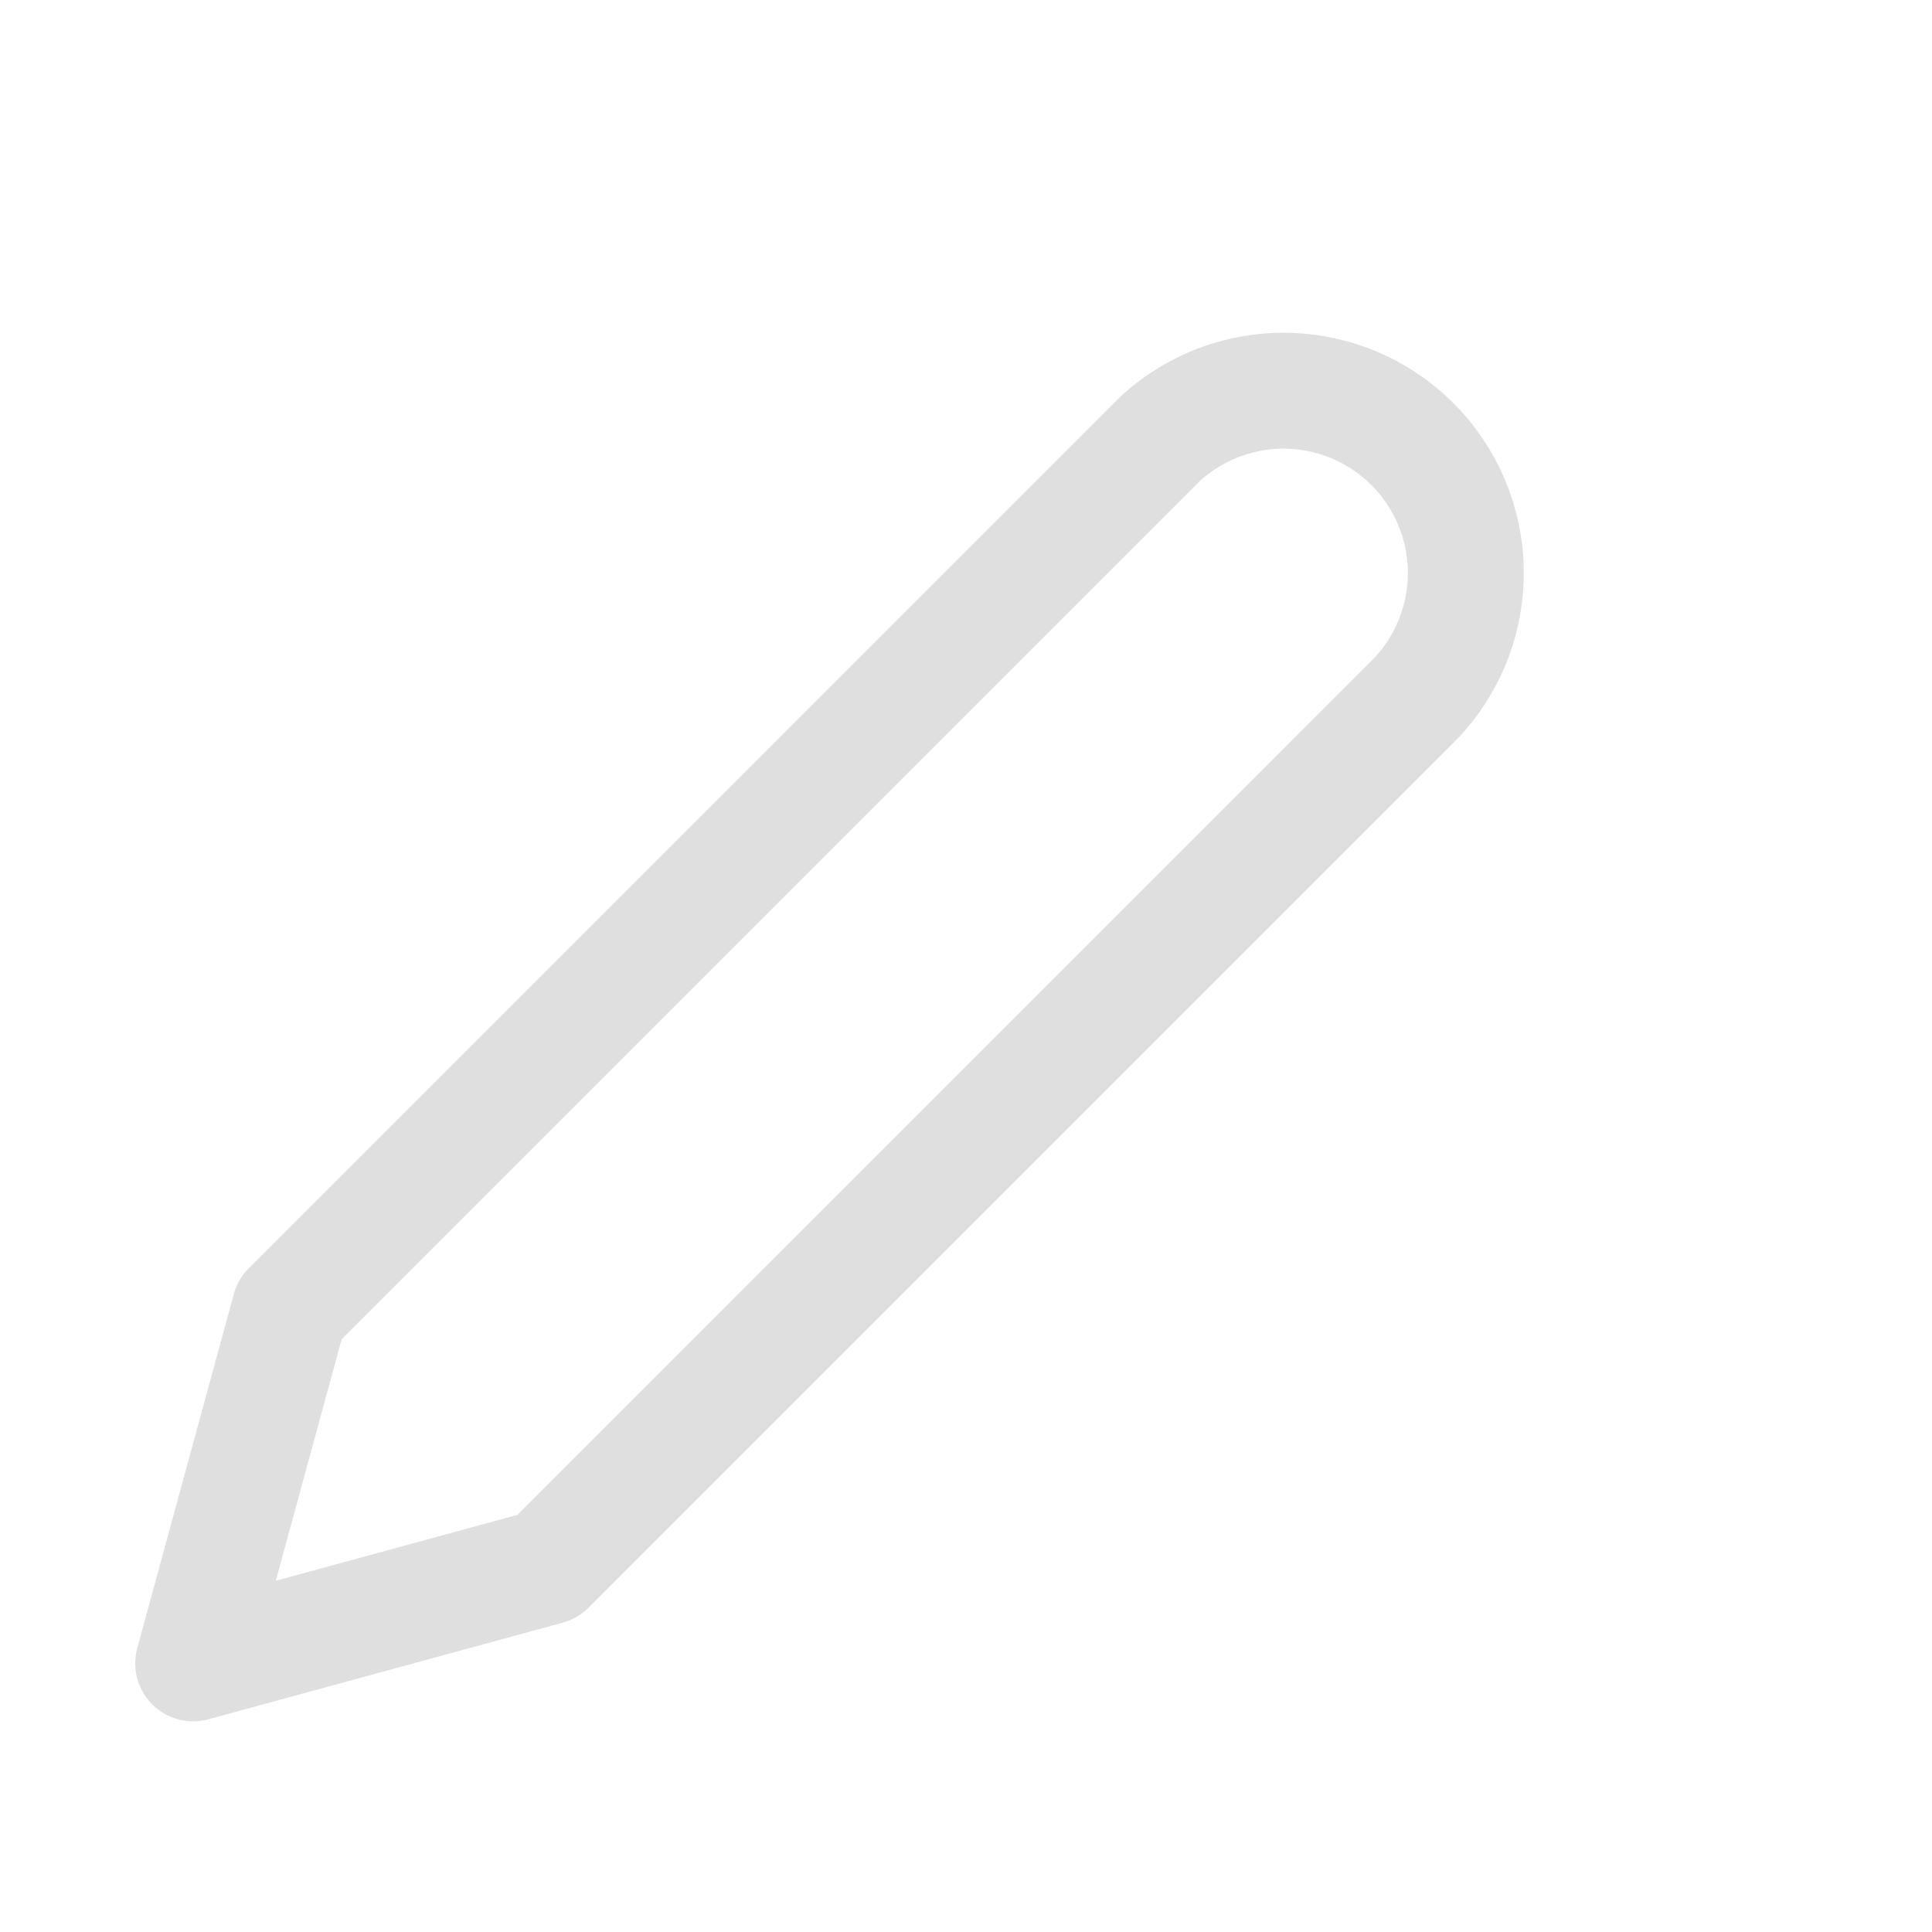 <svg width="20" height="20" viewBox="0 0 20 20" fill="none" xmlns="http://www.w3.org/2000/svg">
    <path d="M12 4.552a1.887 1.887 0 0 1 2.667 2.667l-9 9-3.667 1 1-3.667 9-9z" stroke="#DFDFDF" stroke-width="1.2" stroke-linecap="round" stroke-linejoin="round"/>
</svg>
